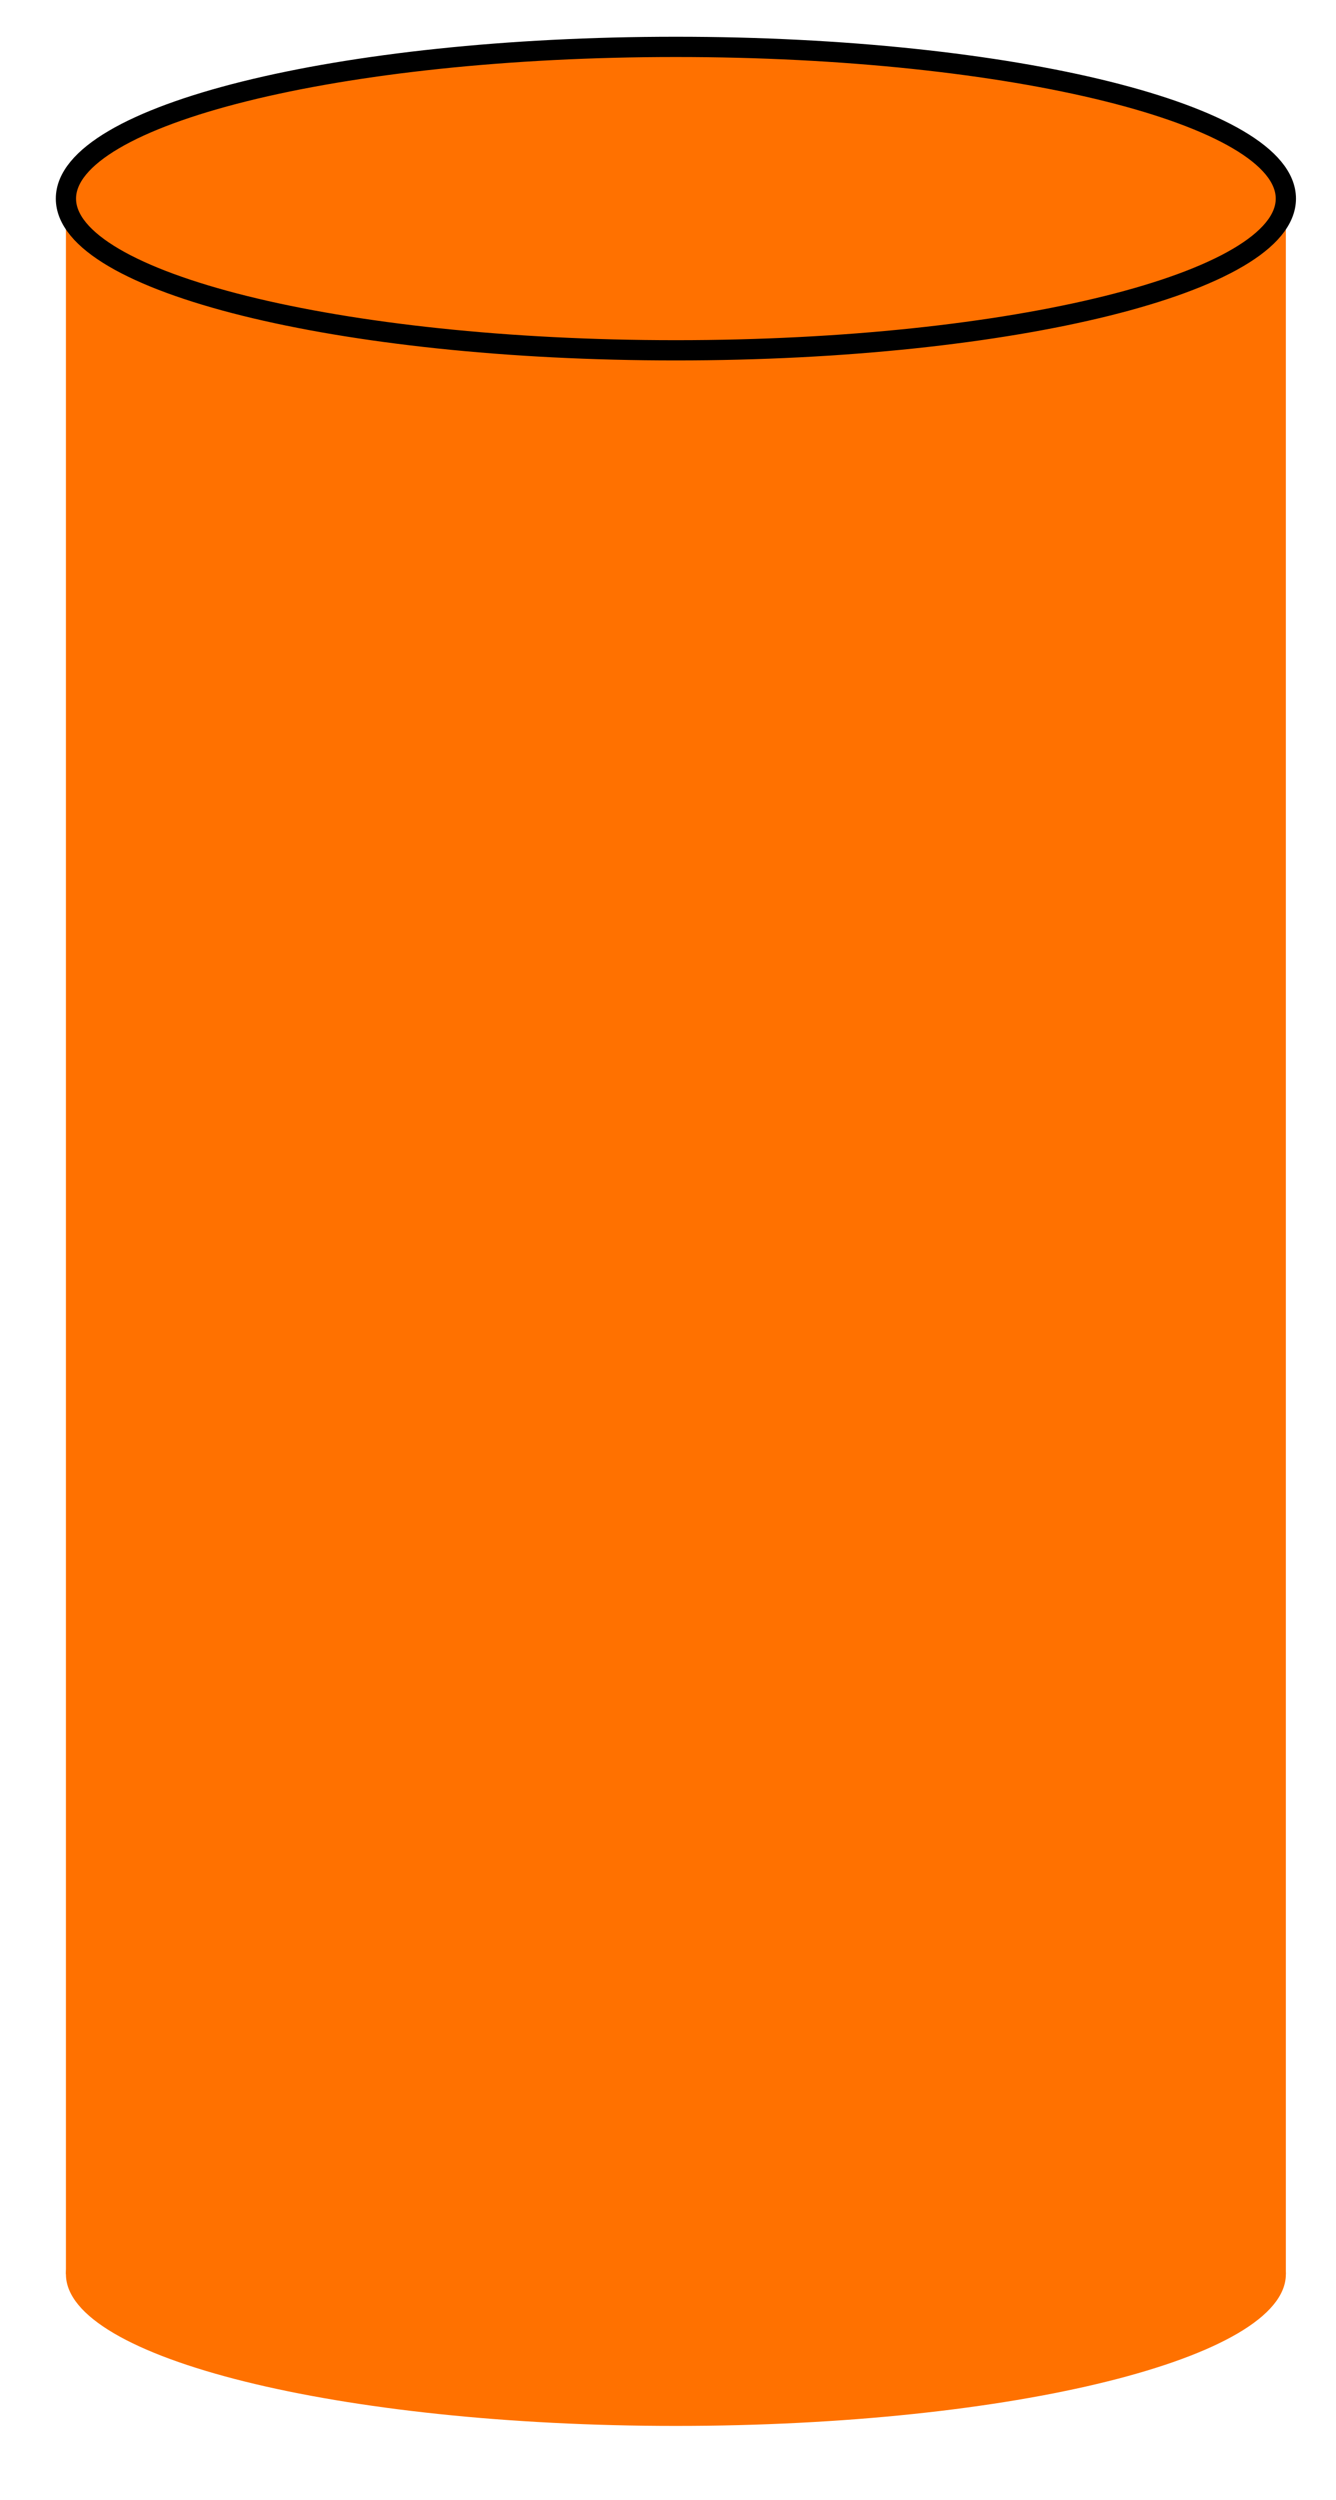 <?xml version="1.0" encoding="UTF-8" standalone="no"?>
<!DOCTYPE svg PUBLIC "-//W3C//DTD SVG 1.1//EN" "http://www.w3.org/Graphics/SVG/1.1/DTD/svg11.dtd">
<svg version="1.1" xmlns="http://www.w3.org/2000/svg" xmlns:xlink="http://www.w3.org/1999/xlink" preserveAspectRatio="xMidYMid meet" viewBox="0 0 231 432" width="231" height="432"><defs><path d="M-234.93 -464.05L-234.93 -95.23L-461.2 -95.23L-461.2 -464.05L-234.93 -464.05Z" id="cC6TroDld"></path><path d="M-348.06 -437.09C-410.51 -437.09 -461.2 -449.18 -461.2 -464.05C-461.2 -478.93 -410.51 -491.01 -348.06 -491.01C-285.62 -491.01 -234.93 -478.93 -234.93 -464.05C-234.93 -449.18 -285.62 -437.09 -348.06 -437.09Z" id="e3CQmlJas"></path><path d="M-348.06 -437.09C-410.51 -437.09 -461.2 -449.18 -461.2 -464.05C-461.2 -478.93 -410.51 -491.01 -348.06 -491.01C-285.62 -491.01 -234.93 -478.93 -234.93 -464.05C-234.93 -449.18 -285.62 -437.09 -348.06 -437.09Z" id="b1803OD19f"></path><path d="M-348.06 -68.28C-410.51 -68.28 -461.2 -80.35 -461.2 -95.23C-461.2 -110.1 -410.51 -122.18 -348.06 -122.18C-285.62 -122.18 -234.93 -110.1 -234.93 -95.23C-234.93 -80.35 -285.62 -68.28 -348.06 -68.28Z" id="c3CfQp79Ep"></path><path d="M549.34 -271.67L549.34 86.98L338.41 86.98L338.41 -271.67L549.34 -271.67Z" id="a1Ju52fnfv"></path><path d="M443.88 -245.46C385.67 -245.46 338.41 -257.21 338.41 -271.67C338.41 -286.14 385.67 -297.89 443.88 -297.89C502.09 -297.89 549.34 -286.14 549.34 -271.67C549.34 -257.21 502.09 -245.46 443.88 -245.46Z" id="eUprWquKf"></path><path d="M443.88 -245.46C385.67 -245.46 338.41 -257.21 338.41 -271.67C338.41 -286.14 385.67 -297.89 443.88 -297.89C502.09 -297.89 549.34 -286.14 549.34 -271.67C549.34 -257.21 502.09 -245.46 443.88 -245.46Z" id="gVhWWTyXC"></path><path d="M443.88 113.18C385.67 113.18 338.41 101.45 338.41 86.98C338.41 72.51 385.67 60.77 443.88 60.77C502.09 60.77 549.34 72.51 549.34 86.98C549.34 101.45 502.09 113.18 443.88 113.18Z" id="k1JQkwL5n"></path><path d="M-387.64 17.06L-387.64 385.87L-613.91 385.87L-613.91 17.06L-387.64 17.06Z" id="amWzZRrm3"></path><path d="M-500.78 44.02C-563.22 44.02 -613.91 31.93 -613.91 17.06C-613.91 2.18 -563.22 -9.9 -500.78 -9.9C-438.34 -9.9 -387.64 2.18 -387.64 17.06C-387.64 31.93 -438.34 44.02 -500.78 44.02Z" id="a1q5dMhQwM"></path><path d="M-500.78 44.02C-563.22 44.02 -613.91 31.93 -613.91 17.06C-613.91 2.18 -563.22 -9.9 -500.78 -9.9C-438.34 -9.9 -387.64 2.18 -387.64 17.06C-387.64 31.93 -438.34 44.02 -500.78 44.02Z" id="h31U1MXhW"></path><path d="M-500.78 412.83C-563.22 412.83 -613.91 400.76 -613.91 385.88C-613.91 371.01 -563.22 358.92 -500.78 358.92C-438.34 358.92 -387.64 371.01 -387.64 385.88C-387.64 400.76 -438.34 412.83 -500.78 412.83Z" id="arDbv6NEO"></path><path d="M199.43 -615.92L199.43 -255.71L-11.5 -255.71L-11.5 -615.92L199.43 -615.92Z" id="aUdhOVVKL"></path><path d="M93.96 -589.59C35.76 -589.59 -11.5 -601.39 -11.5 -615.92C-11.5 -630.45 35.76 -642.25 93.96 -642.25C152.17 -642.25 199.43 -630.45 199.43 -615.92C199.43 -601.39 152.17 -589.59 93.96 -589.59Z" id="a1CtGVvJlp"></path><path d="M93.96 -589.59C35.76 -589.59 -11.5 -601.39 -11.5 -615.92C-11.5 -630.45 35.76 -642.25 93.96 -642.25C152.17 -642.25 199.43 -630.45 199.43 -615.92C199.43 -601.39 152.17 -589.59 93.96 -589.59Z" id="a1BhD6Yuyh"></path><path d="M93.96 -229.38C35.76 -229.38 -11.5 -241.17 -11.5 -255.71C-11.5 -270.23 35.76 -282.03 93.96 -282.03C152.17 -282.03 199.43 -270.23 199.43 -255.71C199.43 -241.17 152.17 -229.38 93.96 -229.38Z" id="i3UA4jokGg"></path><path d="M1018.63 95.29L1018.63 464.1L792.37 464.1L792.37 95.29L1018.63 95.29Z" id="bwhfOupAM"></path><path d="M905.5 122.25C843.06 122.25 792.37 110.17 792.37 95.3C792.37 80.41 843.06 68.33 905.5 68.33C967.94 68.33 1018.63 80.41 1018.63 95.3C1018.63 110.17 967.94 122.25 905.5 122.25Z" id="c15A0gvg3p"></path><path d="M905.5 122.25C843.06 122.25 792.37 110.17 792.37 95.3C792.37 80.41 843.06 68.33 905.5 68.33C967.94 68.33 1018.63 80.41 1018.63 95.3C1018.63 110.17 967.94 122.25 905.5 122.25Z" id="c4EGmnOpGq"></path><path d="M905.5 491.06C843.06 491.06 792.37 478.99 792.37 464.11C792.37 449.24 843.06 437.16 905.5 437.16C967.94 437.16 1018.63 449.24 1018.63 464.11C1018.63 478.99 967.94 491.06 905.5 491.06Z" id="a7fcUsNxER"></path><path d="M1285.97 106.21L1285.97 464.85L1075.03 464.85L1075.03 106.21L1285.97 106.21Z" id="b1hz4mGP3d"></path><path d="M1180.5 132.42C1122.29 132.42 1075.03 120.67 1075.03 106.21C1075.03 91.74 1122.29 79.99 1180.5 79.99C1238.71 79.99 1285.97 91.74 1285.97 106.21C1285.97 120.67 1238.71 132.42 1180.5 132.42Z" id="fCW99Mc7"></path><path d="M1180.5 132.42C1122.29 132.42 1075.03 120.67 1075.03 106.21C1075.03 91.74 1122.29 79.99 1180.5 79.99C1238.71 79.99 1285.97 91.74 1285.97 106.21C1285.97 120.67 1238.71 132.42 1180.5 132.42Z" id="b2KkRSJqB"></path><path d="M1180.5 491.06C1122.29 491.06 1075.03 479.32 1075.03 464.85C1075.03 450.39 1122.29 438.64 1180.5 438.64C1238.71 438.64 1285.97 450.39 1285.97 464.85C1285.97 479.32 1238.71 491.06 1180.5 491.06Z" id="b1KSe3Veft"></path><path d="M222.33 34.32L222.33 392.96L11.4 392.96L11.4 34.32L222.33 34.32Z" id="ew6Wxk0LZ"></path><path d="M116.86 60.53C58.65 60.53 11.4 48.78 11.4 34.32C11.4 19.85 58.65 8.1 116.86 8.1C175.07 8.1 222.33 19.85 222.33 34.32C222.33 48.78 175.07 60.53 116.86 60.53Z" id="b4NnaqXQy"></path><path d="M116.86 60.53C58.65 60.53 11.4 48.78 11.4 34.32C11.4 19.85 58.65 8.1 116.86 8.1C175.07 8.1 222.33 19.85 222.33 34.32C222.33 48.78 175.07 60.53 116.86 60.53Z" id="e7nYeJQgt"></path><path d="M116.86 419.17C58.65 419.17 11.4 407.44 11.4 392.96C11.4 378.5 58.65 366.76 116.86 366.76C175.07 366.76 222.33 378.5 222.33 392.96C222.33 407.44 175.07 419.17 116.86 419.17Z" id="e2U4yFg2R4"></path></defs><g><g><g><g><use xlink:href="#cC6TroDld" opacity="1" fill="#656566" fill-opacity="1"></use><g><use xlink:href="#cC6TroDld" opacity="1" fill-opacity="0" stroke="#000000" stroke-width="1" stroke-opacity="0"></use></g></g><g><use xlink:href="#e3CQmlJas" opacity="1" fill="#a2a2a2" fill-opacity="1"></use><g><use xlink:href="#e3CQmlJas" opacity="1" fill-opacity="0" stroke="#000000" stroke-width="1" stroke-opacity="0"></use></g></g><g><use xlink:href="#b1803OD19f" opacity="1" fill="#000000" fill-opacity="0"></use><g><use xlink:href="#b1803OD19f" opacity="1" fill-opacity="0" stroke="#000000" stroke-width="3.5" stroke-opacity="1"></use></g></g><g><use xlink:href="#c3CfQp79Ep" opacity="1" fill="#656566" fill-opacity="1"></use><g><use xlink:href="#c3CfQp79Ep" opacity="1" fill-opacity="0" stroke="#000000" stroke-width="1" stroke-opacity="0"></use></g></g></g><g><g><g><filter id="shadow14890268" x="263.41" y="-346.67" width="361.93" height="513.64" filterUnits="userSpaceOnUse" primitiveUnits="userSpaceOnUse"><feFlood></feFlood><feComposite in2="SourceAlpha" operator="in"></feComposite><feGaussianBlur stdDeviation="5.39"></feGaussianBlur><feOffset dx="1" dy="5" result="afterOffset"></feOffset><feFlood flood-color="#2720d7" flood-opacity="0.5"></feFlood><feComposite in2="afterOffset" operator="in"></feComposite><feMorphology operator="dilate" radius="7"></feMorphology><feComposite in2="SourceAlpha" operator="out"></feComposite></filter><path d="M549.34 -271.67L549.34 86.98L338.41 86.98L338.41 -271.67L549.34 -271.67Z" id="c3AfEBKW" fill="white" fill-opacity="1" filter="url(#shadow14890268)"></path></g><use xlink:href="#a1Ju52fnfv" opacity="1" fill="#656566" fill-opacity="1"></use><g><use xlink:href="#a1Ju52fnfv" opacity="1" fill-opacity="0" stroke="#000000" stroke-width="1" stroke-opacity="0"></use></g></g><g><g><filter id="shadow5810678" x="267.41" y="-368.89" width="353.93" height="195.43" filterUnits="userSpaceOnUse" primitiveUnits="userSpaceOnUse"><feFlood></feFlood><feComposite in2="SourceAlpha" operator="in"></feComposite><feGaussianBlur stdDeviation="5.39"></feGaussianBlur><feOffset dx="1" dy="1" result="afterOffset"></feOffset><feFlood flood-color="#2720d7" flood-opacity="0.5"></feFlood><feComposite in2="afterOffset" operator="in"></feComposite><feMorphology operator="dilate" radius="7"></feMorphology><feComposite in2="SourceAlpha" operator="out"></feComposite></filter><path d="M443.88 -245.46C385.67 -245.46 338.41 -257.21 338.41 -271.67C338.41 -286.14 385.67 -297.89 443.88 -297.89C502.09 -297.89 549.34 -286.14 549.34 -271.67C549.34 -257.21 502.09 -245.46 443.88 -245.46Z" id="f1C2W6qfBh" fill="white" fill-opacity="1" filter="url(#shadow5810678)"></path></g><use xlink:href="#eUprWquKf" opacity="1" fill="#a2a2a2" fill-opacity="1"></use><g><use xlink:href="#eUprWquKf" opacity="1" fill-opacity="0" stroke="#000000" stroke-width="1" stroke-opacity="0"></use></g></g><g><use xlink:href="#gVhWWTyXC" opacity="1" fill="#000000" fill-opacity="0"></use><g><use xlink:href="#gVhWWTyXC" opacity="1" fill-opacity="0" stroke="#000000" stroke-width="3.5" stroke-opacity="1"></use></g></g><g><g><filter id="shadow15595202" x="263.41" y="-14.23" width="360.93" height="214.42" filterUnits="userSpaceOnUse" primitiveUnits="userSpaceOnUse"><feFlood></feFlood><feComposite in2="SourceAlpha" operator="in"></feComposite><feGaussianBlur stdDeviation="5.29"></feGaussianBlur><feOffset dx="0" dy="12" result="afterOffset"></feOffset><feFlood flood-color="#2720d7" flood-opacity="0.5"></feFlood><feComposite in2="afterOffset" operator="in"></feComposite><feMorphology operator="dilate" radius="2"></feMorphology><feComposite in2="SourceAlpha" operator="out"></feComposite></filter><path d="M443.88 113.18C385.67 113.18 338.41 101.45 338.41 86.98C338.41 72.51 385.67 60.77 443.88 60.77C502.09 60.77 549.34 72.51 549.34 86.98C549.34 101.45 502.09 113.18 443.88 113.18Z" id="b51qBbUmIy" fill="white" fill-opacity="1" filter="url(#shadow15595202)"></path></g><use xlink:href="#k1JQkwL5n" opacity="1" fill="#656566" fill-opacity="1"></use><g><use xlink:href="#k1JQkwL5n" opacity="1" fill-opacity="0" stroke="#000000" stroke-width="1" stroke-opacity="0"></use></g></g></g><g><g><use xlink:href="#amWzZRrm3" opacity="1" fill="#000000" fill-opacity="1"></use><g><use xlink:href="#amWzZRrm3" opacity="1" fill-opacity="0" stroke="#000000" stroke-width="1" stroke-opacity="0"></use></g></g><g><use xlink:href="#a1q5dMhQwM" opacity="1" fill="#000000" fill-opacity="1"></use><g><use xlink:href="#a1q5dMhQwM" opacity="1" fill-opacity="0" stroke="#b3b3b3" stroke-width="1" stroke-opacity="1"></use></g></g><g><use xlink:href="#h31U1MXhW" opacity="1" fill="#000000" fill-opacity="0"></use><g><use xlink:href="#h31U1MXhW" opacity="1" fill-opacity="0" stroke="#b3b3b3" stroke-width="3.5" stroke-opacity="1"></use></g></g><g><use xlink:href="#arDbv6NEO" opacity="1" fill="#000000" fill-opacity="1"></use><g><use xlink:href="#arDbv6NEO" opacity="1" fill-opacity="0" stroke="#000000" stroke-width="1" stroke-opacity="0"></use></g></g></g><g><g><g><filter id="shadow5591173" x="-86.5" y="-690.92" width="361.93" height="515.21" filterUnits="userSpaceOnUse" primitiveUnits="userSpaceOnUse"><feFlood></feFlood><feComposite in2="SourceAlpha" operator="in"></feComposite><feGaussianBlur stdDeviation="5.39"></feGaussianBlur><feOffset dx="1" dy="5" result="afterOffset"></feOffset><feFlood flood-color="#271fd7" flood-opacity="0.5"></feFlood><feComposite in2="afterOffset" operator="in"></feComposite><feMorphology operator="dilate" radius="7"></feMorphology><feComposite in2="SourceAlpha" operator="out"></feComposite></filter><path d="M199.43 -615.92L199.43 -255.71L-11.5 -255.71L-11.5 -615.92L199.43 -615.92Z" id="bbU3TlA1E" fill="white" fill-opacity="1" filter="url(#shadow5591173)"></path></g><use xlink:href="#aUdhOVVKL" opacity="1" fill="#000000" fill-opacity="1"></use><g><use xlink:href="#aUdhOVVKL" opacity="1" fill-opacity="0" stroke="#000000" stroke-width="1" stroke-opacity="0"></use></g></g><g><g><filter id="shadow13720761" x="-86.5" y="-717.25" width="361.93" height="207.66" filterUnits="userSpaceOnUse" primitiveUnits="userSpaceOnUse"><feFlood></feFlood><feComposite in2="SourceAlpha" operator="in"></feComposite><feGaussianBlur stdDeviation="5.39"></feGaussianBlur><feOffset dx="1" dy="5" result="afterOffset"></feOffset><feFlood flood-color="#271fd7" flood-opacity="0.5"></feFlood><feComposite in2="afterOffset" operator="in"></feComposite><feMorphology operator="dilate" radius="7"></feMorphology><feComposite in2="SourceAlpha" operator="out"></feComposite></filter><path d="M93.96 -589.59C35.76 -589.59 -11.5 -601.39 -11.5 -615.92C-11.5 -630.45 35.76 -642.25 93.96 -642.25C152.17 -642.25 199.43 -630.45 199.43 -615.92C199.43 -601.39 152.17 -589.59 93.96 -589.59Z" id="g1Y9wKgC0i" fill="white" fill-opacity="1" filter="url(#shadow13720761)"></path></g><use xlink:href="#a1CtGVvJlp" opacity="1" fill="#000000" fill-opacity="1"></use><g><use xlink:href="#a1CtGVvJlp" opacity="1" fill-opacity="0" stroke="#b3b3b3" stroke-width="1" stroke-opacity="1"></use></g></g><g><use xlink:href="#a1BhD6Yuyh" opacity="1" fill="#000000" fill-opacity="0"></use><g><use xlink:href="#a1BhD6Yuyh" opacity="1" fill-opacity="0" stroke="#b3b3b3" stroke-width="3.5" stroke-opacity="1"></use></g></g><g><g><filter id="shadow2471185" x="-86.5" y="-357.03" width="361.93" height="214.65" filterUnits="userSpaceOnUse" primitiveUnits="userSpaceOnUse"><feFlood></feFlood><feComposite in2="SourceAlpha" operator="in"></feComposite><feGaussianBlur stdDeviation="5.29"></feGaussianBlur><feOffset dx="1" dy="12" result="afterOffset"></feOffset><feFlood flood-color="#271fd7" flood-opacity="0.5"></feFlood><feComposite in2="afterOffset" operator="in"></feComposite><feMorphology operator="dilate" radius="2"></feMorphology><feComposite in2="SourceAlpha" operator="out"></feComposite></filter><path d="M93.96 -229.38C35.76 -229.38 -11.5 -241.17 -11.5 -255.71C-11.5 -270.23 35.76 -282.03 93.96 -282.03C152.17 -282.03 199.43 -270.23 199.43 -255.71C199.43 -241.17 152.17 -229.38 93.96 -229.38Z" id="i6g2zYzD6g" fill="white" fill-opacity="1" filter="url(#shadow2471185)"></path></g><use xlink:href="#i3UA4jokGg" opacity="1" fill="#000000" fill-opacity="1"></use><g><use xlink:href="#i3UA4jokGg" opacity="1" fill-opacity="0" stroke="#000000" stroke-width="1" stroke-opacity="0"></use></g></g></g><g><g><use xlink:href="#bwhfOupAM" opacity="1" fill="#f22003" fill-opacity="1"></use><g><use xlink:href="#bwhfOupAM" opacity="1" fill-opacity="0" stroke="#000000" stroke-width="1" stroke-opacity="0"></use></g></g><g><use xlink:href="#c15A0gvg3p" opacity="1" fill="#f22003" fill-opacity="1"></use><g><use xlink:href="#c15A0gvg3p" opacity="1" fill-opacity="0" stroke="#b3b3b3" stroke-width="1" stroke-opacity="1"></use></g></g><g><use xlink:href="#c4EGmnOpGq" opacity="1" fill="#f22003" fill-opacity="1"></use><g><use xlink:href="#c4EGmnOpGq" opacity="1" fill-opacity="0" stroke="#000000" stroke-width="3.5" stroke-opacity="1"></use></g></g><g><use xlink:href="#a7fcUsNxER" opacity="1" fill="#f22003" fill-opacity="1"></use><g><use xlink:href="#a7fcUsNxER" opacity="1" fill-opacity="0" stroke="#000000" stroke-width="1" stroke-opacity="0"></use></g></g></g><g><g><g><filter id="shadow6705783" x="1000.03" y="31.21" width="361.93" height="513.64" filterUnits="userSpaceOnUse" primitiveUnits="userSpaceOnUse"><feFlood></feFlood><feComposite in2="SourceAlpha" operator="in"></feComposite><feGaussianBlur stdDeviation="5.39"></feGaussianBlur><feOffset dx="1" dy="5" result="afterOffset"></feOffset><feFlood flood-color="#271fd7" flood-opacity="0.5"></feFlood><feComposite in2="afterOffset" operator="in"></feComposite><feMorphology operator="dilate" radius="7"></feMorphology><feComposite in2="SourceAlpha" operator="out"></feComposite></filter><path d="M1285.97 106.21L1285.97 464.85L1075.03 464.85L1075.03 106.21L1285.97 106.21Z" id="c4g7QpXH2G" fill="white" fill-opacity="1" filter="url(#shadow6705783)"></path></g><use xlink:href="#b1hz4mGP3d" opacity="1" fill="#f22003" fill-opacity="1"></use><g><use xlink:href="#b1hz4mGP3d" opacity="1" fill-opacity="0" stroke="#000000" stroke-width="1" stroke-opacity="0"></use></g></g><g><g><filter id="shadow11909612" x="1004.03" y="8.99" width="353.93" height="195.43" filterUnits="userSpaceOnUse" primitiveUnits="userSpaceOnUse"><feFlood></feFlood><feComposite in2="SourceAlpha" operator="in"></feComposite><feGaussianBlur stdDeviation="5.39"></feGaussianBlur><feOffset dx="1" dy="1" result="afterOffset"></feOffset><feFlood flood-color="#271fd7" flood-opacity="0.5"></feFlood><feComposite in2="afterOffset" operator="in"></feComposite><feMorphology operator="dilate" radius="7"></feMorphology><feComposite in2="SourceAlpha" operator="out"></feComposite></filter><path d="M1180.5 132.42C1122.29 132.42 1075.03 120.67 1075.03 106.21C1075.03 91.74 1122.29 79.99 1180.5 79.99C1238.71 79.99 1285.97 91.74 1285.97 106.21C1285.97 120.67 1238.71 132.42 1180.5 132.42Z" id="bhQvs2Pd0" fill="white" fill-opacity="1" filter="url(#shadow11909612)"></path></g><use xlink:href="#fCW99Mc7" opacity="1" fill="#f22003" fill-opacity="1"></use><g><use xlink:href="#fCW99Mc7" opacity="1" fill-opacity="0" stroke="#000000" stroke-width="1" stroke-opacity="0"></use></g></g><g><use xlink:href="#b2KkRSJqB" opacity="1" fill="#f22003" fill-opacity="1"></use><g><use xlink:href="#b2KkRSJqB" opacity="1" fill-opacity="0" stroke="#000000" stroke-width="3.5" stroke-opacity="1"></use></g></g><g><g><filter id="shadow12001237" x="1000.03" y="363.64" width="360.93" height="214.42" filterUnits="userSpaceOnUse" primitiveUnits="userSpaceOnUse"><feFlood></feFlood><feComposite in2="SourceAlpha" operator="in"></feComposite><feGaussianBlur stdDeviation="5.29"></feGaussianBlur><feOffset dx="0" dy="12" result="afterOffset"></feOffset><feFlood flood-color="#271fd7" flood-opacity="0.5"></feFlood><feComposite in2="afterOffset" operator="in"></feComposite><feMorphology operator="dilate" radius="2"></feMorphology><feComposite in2="SourceAlpha" operator="out"></feComposite></filter><path d="M1180.5 491.06C1122.29 491.06 1075.03 479.32 1075.03 464.85C1075.03 450.39 1122.29 438.64 1180.5 438.64C1238.71 438.64 1285.97 450.39 1285.97 464.85C1285.97 479.32 1238.71 491.06 1180.5 491.06Z" id="b286wgBYAd" fill="white" fill-opacity="1" filter="url(#shadow12001237)"></path></g><use xlink:href="#b1KSe3Veft" opacity="1" fill="#f22003" fill-opacity="1"></use><g><use xlink:href="#b1KSe3Veft" opacity="1" fill-opacity="0" stroke="#000000" stroke-width="1" stroke-opacity="0"></use></g></g></g><g><g><g><filter id="shadow4619695" x="-63.6" y="-40.68" width="361.93" height="513.64" filterUnits="userSpaceOnUse" primitiveUnits="userSpaceOnUse"><feFlood></feFlood><feComposite in2="SourceAlpha" operator="in"></feComposite><feGaussianBlur stdDeviation="5.39"></feGaussianBlur><feOffset dx="1" dy="5" result="afterOffset"></feOffset><feFlood flood-color="#271fd7" flood-opacity="0.5"></feFlood><feComposite in2="afterOffset" operator="in"></feComposite><feMorphology operator="dilate" radius="7"></feMorphology><feComposite in2="SourceAlpha" operator="out"></feComposite></filter><path d="M222.33 34.32L222.33 392.96L11.4 392.96L11.4 34.32L222.33 34.32Z" id="b1BgLoPawS" fill="white" fill-opacity="1" filter="url(#shadow4619695)"></path></g><use xlink:href="#ew6Wxk0LZ" opacity="1" fill="#ff7100" fill-opacity="1"></use><g><use xlink:href="#ew6Wxk0LZ" opacity="1" fill-opacity="0" stroke="#000000" stroke-width="1" stroke-opacity="0"></use></g></g><g><g><filter id="shadow11980562" x="-59.6" y="-62.9" width="353.93" height="195.43" filterUnits="userSpaceOnUse" primitiveUnits="userSpaceOnUse"><feFlood></feFlood><feComposite in2="SourceAlpha" operator="in"></feComposite><feGaussianBlur stdDeviation="5.39"></feGaussianBlur><feOffset dx="1" dy="1" result="afterOffset"></feOffset><feFlood flood-color="#271fd7" flood-opacity="0.5"></feFlood><feComposite in2="afterOffset" operator="in"></feComposite><feMorphology operator="dilate" radius="7"></feMorphology><feComposite in2="SourceAlpha" operator="out"></feComposite></filter><path d="M116.86 60.53C58.65 60.53 11.4 48.78 11.4 34.32C11.4 19.85 58.65 8.1 116.86 8.1C175.07 8.1 222.33 19.85 222.33 34.32C222.33 48.78 175.07 60.53 116.86 60.53Z" id="c6g6PgXsC4" fill="white" fill-opacity="1" filter="url(#shadow11980562)"></path></g><use xlink:href="#b4NnaqXQy" opacity="1" fill="#ff7100" fill-opacity="1"></use><g><use xlink:href="#b4NnaqXQy" opacity="1" fill-opacity="0" stroke="#000000" stroke-width="1" stroke-opacity="0"></use></g></g><g><use xlink:href="#e7nYeJQgt" opacity="1" fill="#ff7100" fill-opacity="1"></use><g><use xlink:href="#e7nYeJQgt" opacity="1" fill-opacity="0" stroke="#000000" stroke-width="3.5" stroke-opacity="1"></use></g></g><g><g><filter id="shadow1085734" x="-63.6" y="291.76" width="360.93" height="214.42" filterUnits="userSpaceOnUse" primitiveUnits="userSpaceOnUse"><feFlood></feFlood><feComposite in2="SourceAlpha" operator="in"></feComposite><feGaussianBlur stdDeviation="5.29"></feGaussianBlur><feOffset dx="0" dy="12" result="afterOffset"></feOffset><feFlood flood-color="#271fd7" flood-opacity="0.5"></feFlood><feComposite in2="afterOffset" operator="in"></feComposite><feMorphology operator="dilate" radius="2"></feMorphology><feComposite in2="SourceAlpha" operator="out"></feComposite></filter><path d="M116.86 419.17C58.65 419.17 11.4 407.44 11.4 392.96C11.4 378.5 58.65 366.76 116.86 366.76C175.07 366.76 222.33 378.5 222.33 392.96C222.33 407.44 175.07 419.17 116.86 419.17Z" id="e3AxoL3jh" fill="white" fill-opacity="1" filter="url(#shadow1085734)"></path></g><use xlink:href="#e2U4yFg2R4" opacity="1" fill="#ff7100" fill-opacity="1"></use><g><use xlink:href="#e2U4yFg2R4" opacity="1" fill-opacity="0" stroke="#000000" stroke-width="1" stroke-opacity="0"></use></g></g></g></g></g></svg>